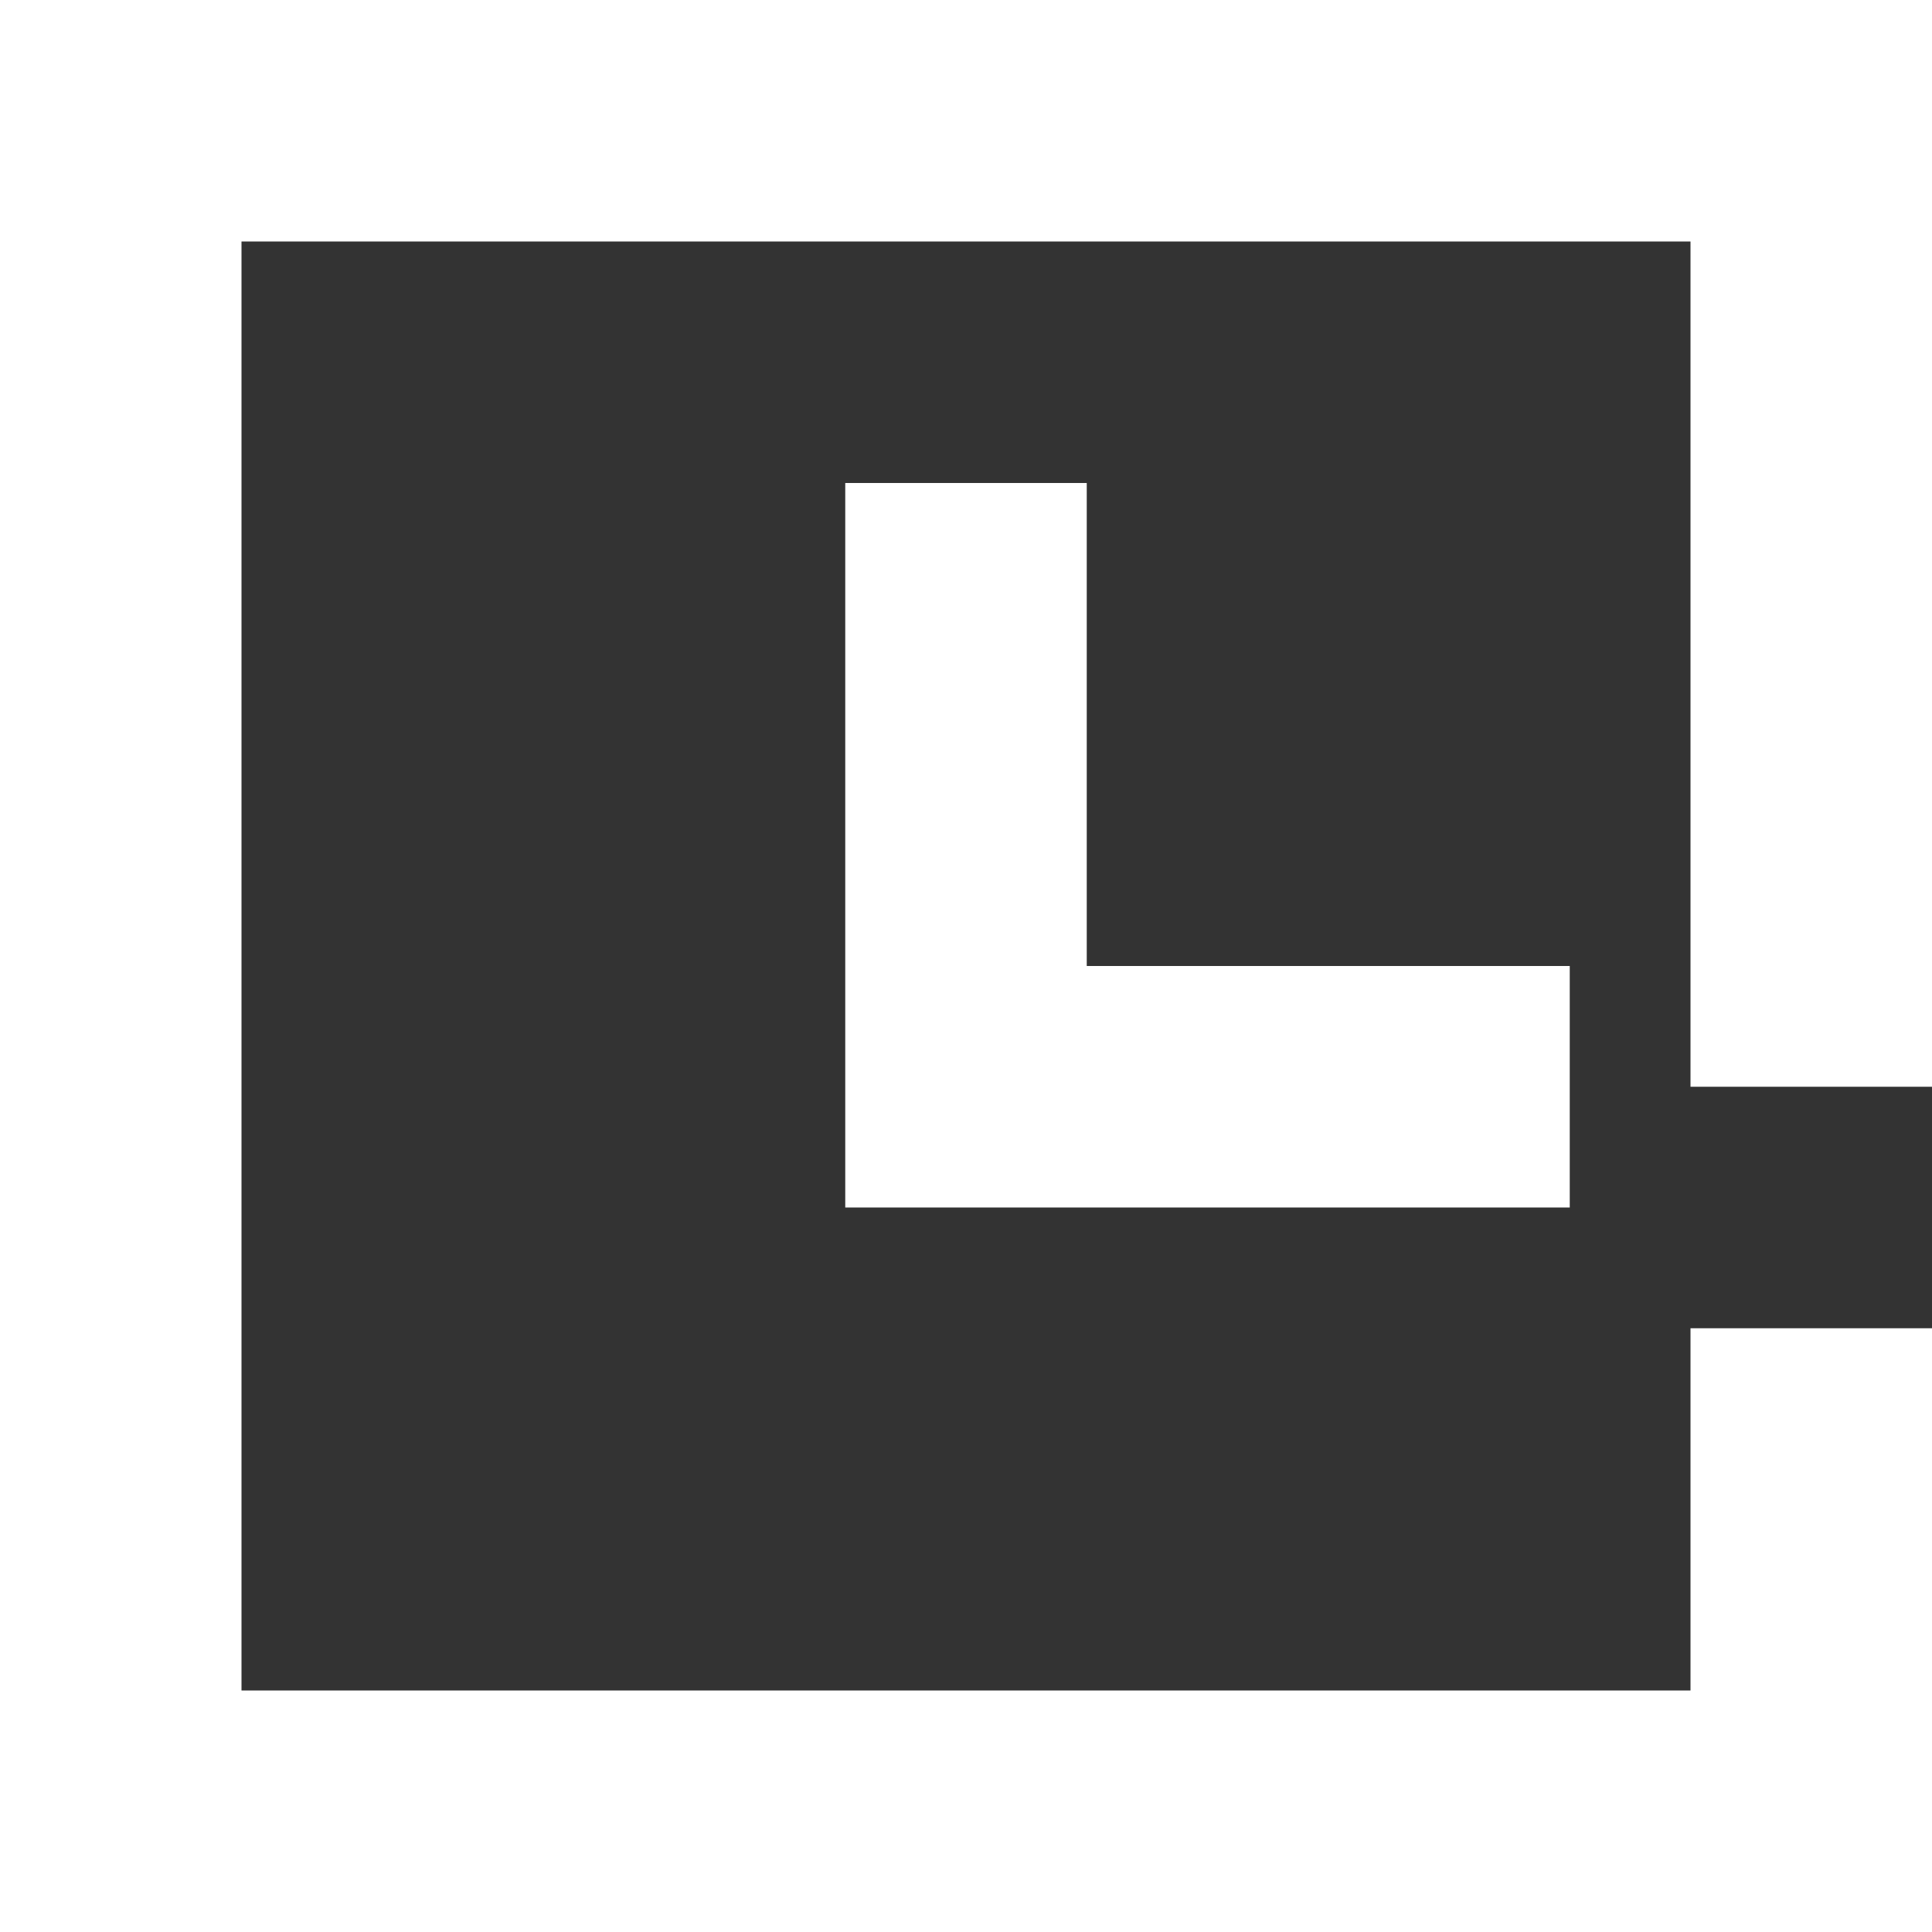 <?xml version="1.0" encoding="UTF-8"?>
<svg width="16px" height="16px" viewBox="0 0 16 16" version="1.1" xmlns="http://www.w3.org/2000/svg" xmlns:xlink="http://www.w3.org/1999/xlink">
    <rect x="0" y="0" width="16" height="16" fill="#333333" stroke="none"/>
    <!-- Generator: Sketch 50.2 (55047) - http://www.bohemiancoding.com/sketch -->
    <title>Icon_Ticket_Earlybird</title>
    <desc>Created with Sketch.</desc>
    <defs></defs>
    <g id="Kiosk" stroke="none" stroke-width="1" fill="none" fill-rule="evenodd">
        <g id="Mobilet_Kiosk_03_Detail_Single" transform="translate(-615, -323)" fill="#FFFFFF">
            <g id="Ticket_Options" transform="translate(588, 249)">
                <g transform="translate(0, 47)" id="Icon_Ticket_Earlybird">
                    <path d="M34,31 L36,31 L36,35 L40,35 L40,37 L34,37 L34,31 Z M43,36 L41,36 L41,29 L29,29 L29,41 L41,41 L41,38 L43,38 L43,43 L27,43 L27,27 L43,27 L43,36 Z"></path>
                </g>
            </g>
        </g>
    </g>
</svg>